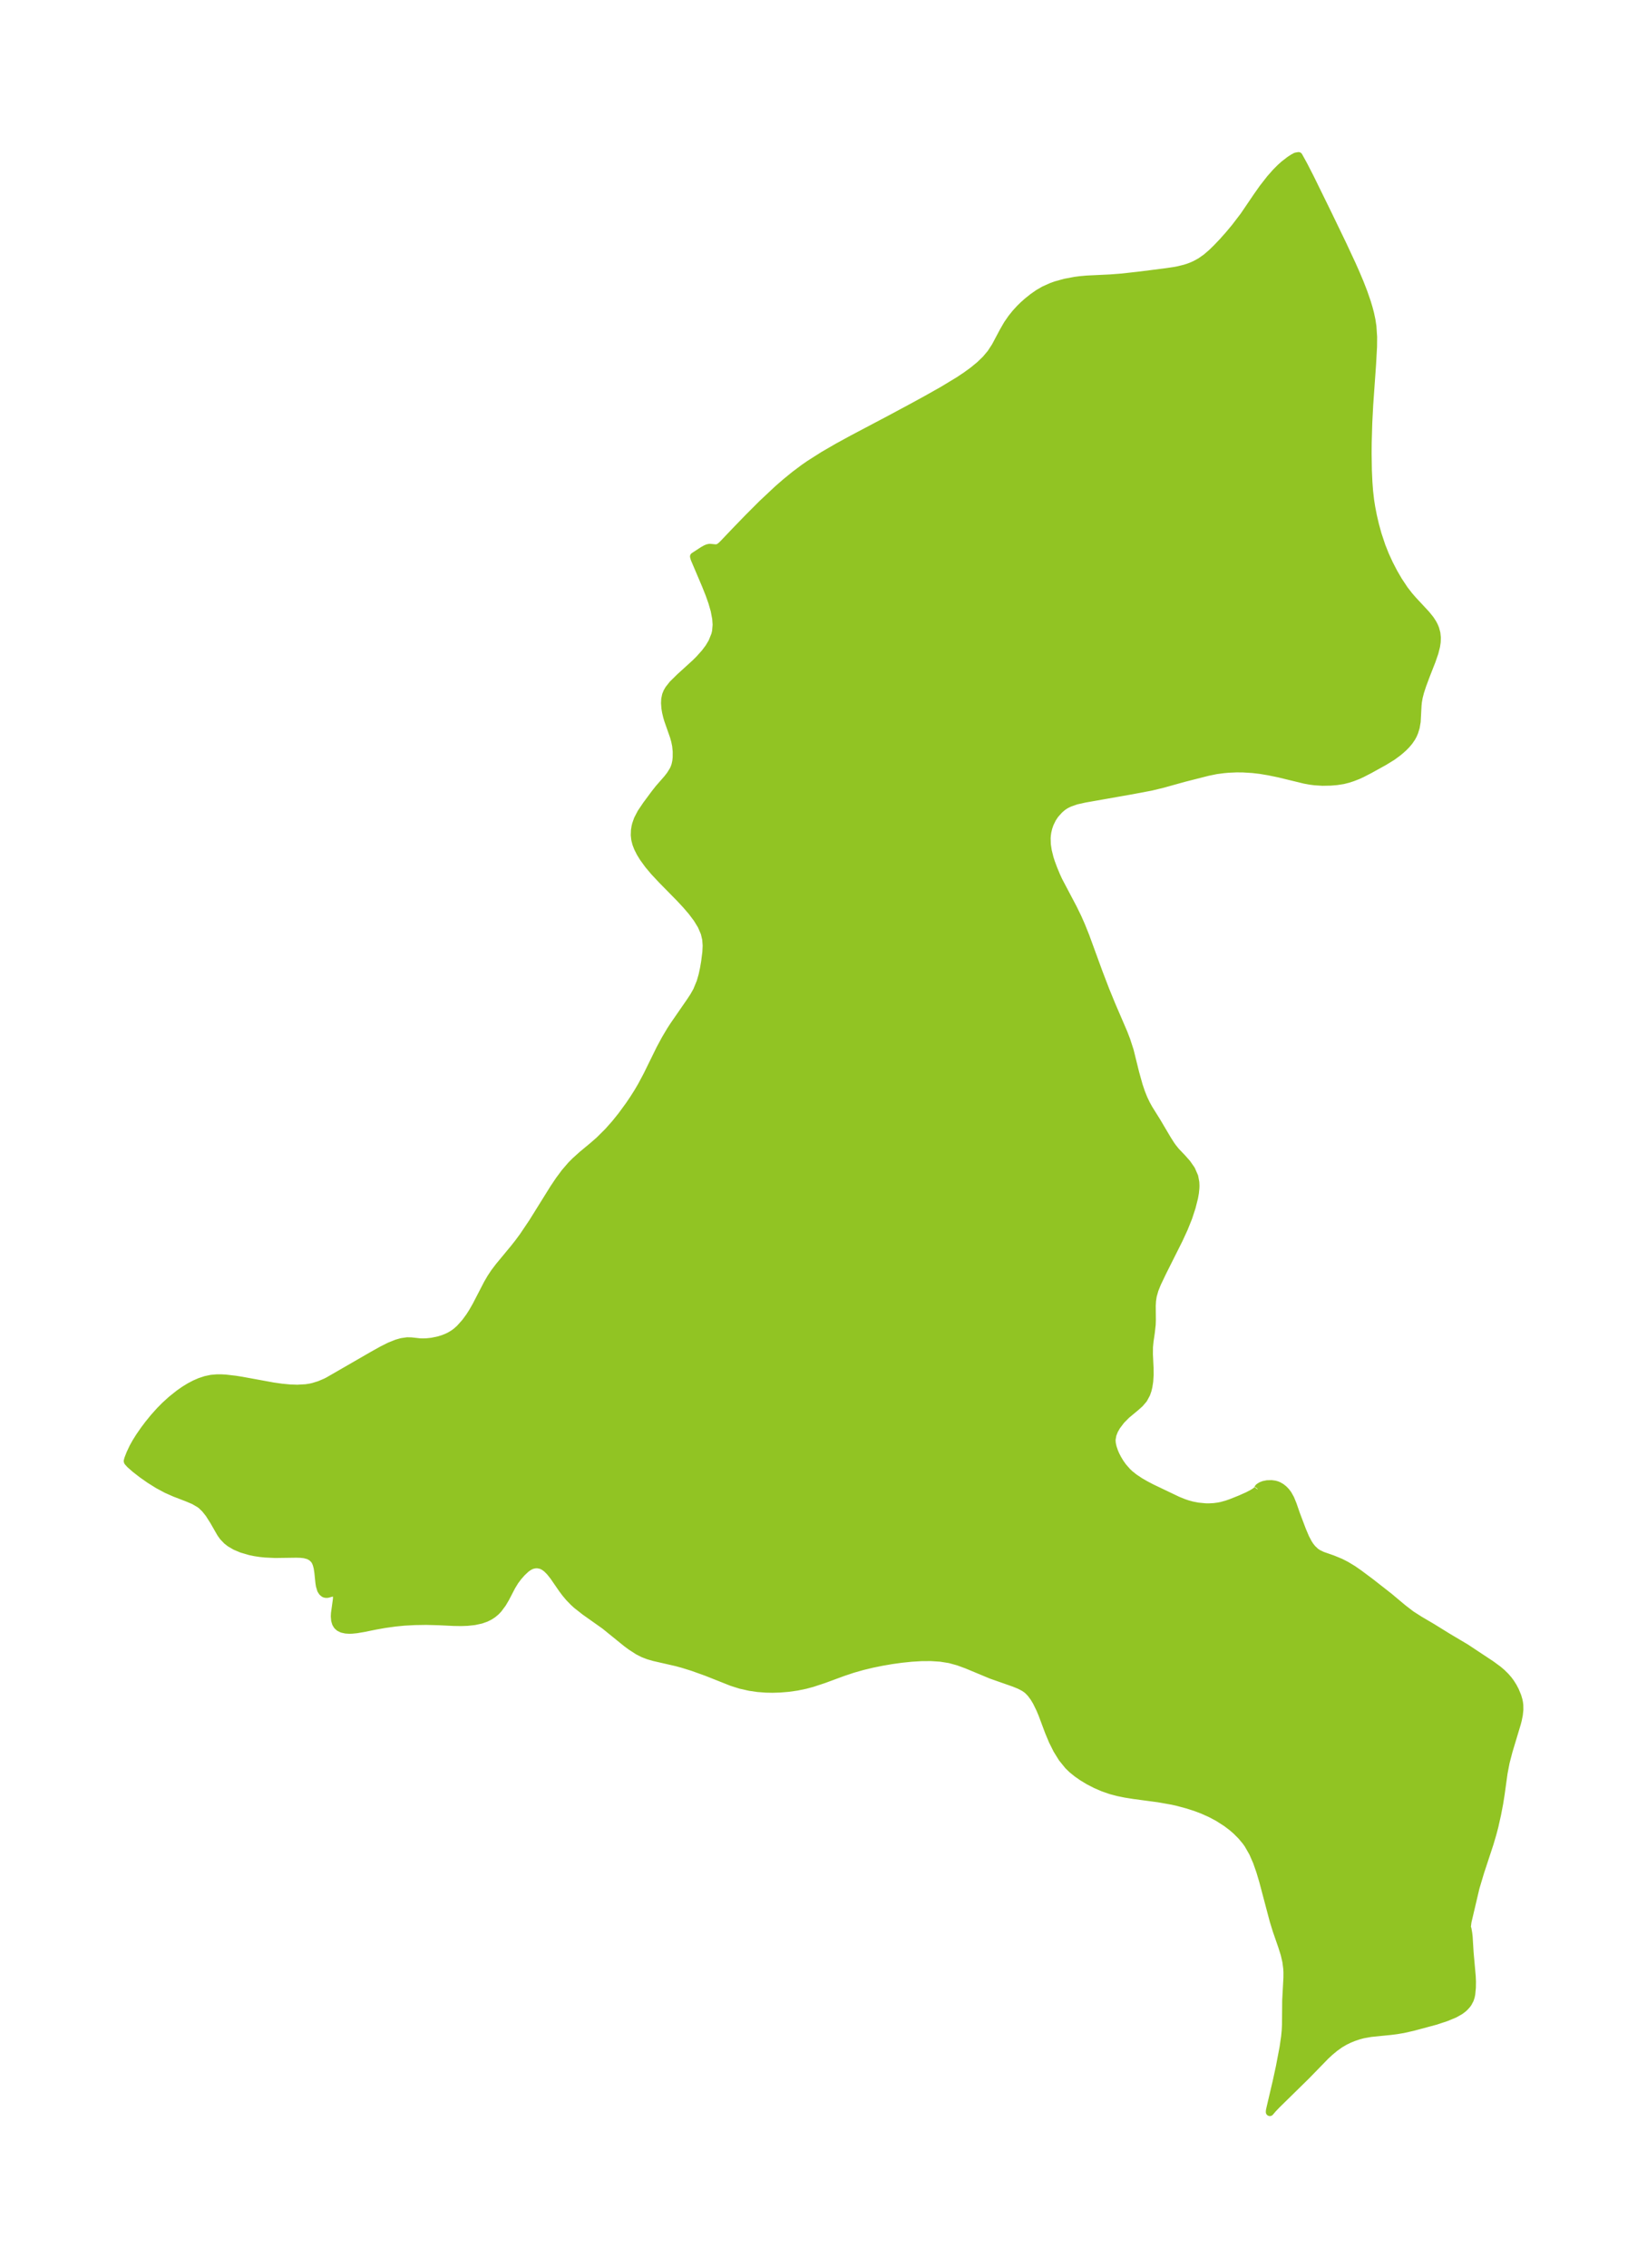 <?xml version="1.0" encoding="UTF-8"?>
<!DOCTYPE svg  PUBLIC '-//W3C//DTD SVG 1.1//EN'  'http://www.w3.org/Graphics/SVG/1.1/DTD/svg11.dtd'>
<svg width="203.86pt" height="280.51pt" version="1.1" viewBox="0 0 203.86 280.51" xmlns="http://www.w3.org/2000/svg" xmlns:xlink="http://www.w3.org/1999/xlink">
 <defs>
  <style type="text/css">*{stroke-linejoin: round; stroke-linecap: butt}</style>
 </defs>
 <g id="figure_1">
  <g id="patch_1">
   <path d="m0 280.51h203.86v-280.51h-203.86v280.51z" fill="none"/>
  </g>
  <g id="axes_1">
   <g id="PatchCollection_1">
    <defs>
     <path id="ma354a497f4" d="m155.68-96.354 0.142-0.188 0.283-0.182 0.313-0.121 0.429-0.087 0.536-0.014 0.397 0.054 0.256 0.072 0.202 0.082 0.343 0.198 0.291 0.231 0.28 0.288 0.255 0.339 0.299 0.539 0.298 0.729 0.426 1.23 0.737 1.943 0.397 0.934 0.356 0.673 0.225 0.344 0.267 0.334 0.403 0.381 0.291 0.2 0.553 0.27 1.306 0.456 0.96 0.396 0.705 0.362 0.818 0.494 0.732 0.507 1.466 1.093 2.283 1.786 1.676 1.404 1.054 0.811 1.075 0.685 1.496 0.878 2.021 1.249 2.173 1.289 3.137 2.076 0.859 0.631 0.462 0.391 0.455 0.449 0.352 0.406 0.261 0.351 0.303 0.478 0.264 0.499 0.291 0.701 0.144 0.492 0.056 0.279 0.041 0.327 0.008 0.559-0.066 0.63-0.132 0.653-0.107 0.413-1.034 3.434-0.361 1.388-0.254 1.319-0.36 2.596-0.185 1.165-0.258 1.341-0.335 1.501-0.255 0.961-0.348 1.174-1.16 3.522-0.573 1.922-0.988 4.194-0.078 0.608 0.009 0.186 0.026 0.075 0.033 0.021 0.093 0.522 0.055 0.458 0.118 1.94 0.264 2.941 0.03 0.667-0.011 0.756-0.076 0.79-0.07 0.33-0.111 0.338-0.232 0.439-0.157 0.213-0.274 0.298-0.186 0.168-0.359 0.269-0.697 0.389-1.035 0.429-1.353 0.443-2.731 0.734-1.195 0.269-0.851 0.144-0.734 0.092-2.454 0.248-0.951 0.169-0.542 0.145-0.641 0.215-0.531 0.217-0.563 0.274-0.566 0.331-0.642 0.454-0.616 0.51-0.537 0.494-2.405 2.469-3.678 3.606-0.488 0.515-0.327 0.385 0.01-0.161 0.069-0.33 0.776-3.307 0.389-1.794 0.457-2.397 0.192-1.325 0.075-0.793 0.034-0.652 0.026-3.054 0.151-2.803 0.003-0.671-0.024-0.469-0.113-0.865-0.212-0.91-0.306-0.971-0.681-1.965-0.367-1.188-1.303-4.916-0.36-1.209-0.411-1.174-0.489-1.12-0.598-1.043-0.284-0.397-0.552-0.658-0.609-0.61-0.516-0.449-0.733-0.556-1.039-0.662-0.911-0.483-0.998-0.446-0.894-0.337-0.961-0.308-1.215-0.327-0.665-0.151-1.698-0.301-3.067-0.41-1.078-0.173-0.896-0.184-0.875-0.232-0.943-0.326-0.909-0.391-0.871-0.448-0.829-0.501-0.612-0.426-0.634-0.514-0.466-0.451-0.756-0.935-0.639-1.034-0.546-1.096-0.471-1.126-0.809-2.164-0.277-0.657-0.427-0.87-0.312-0.521-0.395-0.532-0.343-0.355-0.188-0.157-0.316-0.216-0.558-0.29-0.672-0.273-2.827-0.992-3.032-1.262-1.046-0.383-1.077-0.297-1.141-0.182-1.173-0.075-1.195 0.008-1.21 0.073-1.219 0.125-1.223 0.169-1.222 0.209-1.217 0.248-1.208 0.291-1.193 0.339-1.242 0.416-2.359 0.869-1.41 0.464-0.846 0.227-1.053 0.217-1.062 0.15-1.044 0.086-0.924 0.028-0.804-0.016-1.009-0.077-0.994-0.144-1.139-0.256-1.074-0.34-3.1-1.23-1.759-0.63-1.197-0.372-0.803-0.219-2.766-0.632-0.696-0.201-0.667-0.256-0.625-0.322-0.886-0.573-0.528-0.391-2.688-2.177-2.456-1.738-1.022-0.803-0.383-0.348-0.537-0.554-0.447-0.53-0.411-0.547-1.084-1.573-0.443-0.553-0.381-0.382-0.311-0.236-0.272-0.149-0.194-0.074-0.381-0.074-0.341 0.008-0.329 0.074-0.261 0.108-0.294 0.173-0.264 0.199-0.493 0.466-0.459 0.521-0.408 0.549-0.387 0.636-0.771 1.481-0.366 0.62-0.518 0.697-0.295 0.308-0.374 0.313-0.377 0.247-0.465 0.233-0.609 0.216-0.812 0.176-0.876 0.095-0.811 0.027-0.887-0.015-1.815-0.087-1.583-0.042-1.409 0.022-1.337 0.073-1.112 0.11-1.31 0.183-1.139 0.203-1.432 0.292-0.901 0.15-0.546 0.053-0.318 0.01-0.446-0.026-0.444-0.097-0.348-0.168-0.244-0.219-0.17-0.28-0.111-0.37-0.041-0.496 0.018-0.369 0.235-1.702 0.017-0.296-0.038-0.346-0.159-0.235-0.214-0.046-0.775 0.21-0.232-1.28e-4 -0.168-0.055-0.209-0.169-0.17-0.268-0.152-0.503-0.062-0.387-0.13-1.269-0.092-0.594-0.116-0.435-0.152-0.35-0.136-0.209-0.31-0.303-0.396-0.219-0.509-0.137-0.475-0.053-0.517-0.017-2.656 0.036-1.244-0.059-0.611-0.064-0.631-0.096-0.618-0.127-1.021-0.298-0.785-0.331-0.66-0.386-0.377-0.293-0.47-0.49-0.292-0.411-0.884-1.541-0.571-0.894-0.479-0.601-0.456-0.439-0.21-0.163-0.724-0.422-0.822-0.348-1.546-0.594-1.018-0.45-1.057-0.566-1.025-0.64-0.957-0.671-0.834-0.649-0.631-0.553-0.287-0.317-0.027-0.092 0.07-0.264 0.255-0.652 0.358-0.763 0.352-0.632 0.43-0.687 0.571-0.826 0.547-0.728 0.647-0.796 0.748-0.837 0.642-0.65 0.795-0.723 0.964-0.768 0.639-0.445 0.647-0.397 0.63-0.332 0.637-0.278 0.7-0.232 0.709-0.15 0.693-0.06 0.532-4.47e-4 0.531 0.029 1.222 0.141 0.785 0.125 3.882 0.709 1.062 0.151 1.027 0.098 0.914 0.031 1.06-0.06 0.515-0.079 0.371-0.081 0.793-0.244 0.762-0.322 0.317-0.159 5.497-3.169 1.154-0.645 0.953-0.481 0.885-0.355 0.599-0.17 0.694-0.102 0.494 0.011 1.063 0.118 0.382 0.011 0.469-0.016 0.642-0.067 0.888-0.186 0.537-0.169 0.453-0.181 0.363-0.176 0.458-0.275 0.361-0.269 0.429-0.385 0.684-0.766 0.523-0.715 0.342-0.533 0.473-0.826 1.4-2.703 0.424-0.727 0.425-0.642 0.558-0.737 1.891-2.285 0.518-0.656 0.594-0.804 1.172-1.741 2.616-4.199 0.676-1.007 0.716-0.962 0.775-0.898 0.499-0.5 0.855-0.769 1.346-1.117 0.772-0.675 1.089-1.084 0.857-0.964 0.79-0.979 0.956-1.304 0.533-0.788 0.511-0.804 0.485-0.821 0.693-1.3 1.607-3.268 0.644-1.195 0.647-1.091 0.398-0.614 2.026-2.93 0.448-0.678 0.393-0.695 0.44-1.066 0.241-0.834 0.184-0.848 0.144-0.851 0.149-1.183 0.037-0.797-0.055-0.785-0.184-0.782-0.392-0.911-0.54-0.883-0.649-0.861-0.726-0.844-0.777-0.832-2.244-2.284-0.917-0.982-0.711-0.844-0.628-0.863-0.37-0.601-0.307-0.606-0.204-0.528-0.136-0.531-0.057-0.526 0.021-0.594 0.069-0.438 0.075-0.309 0.217-0.617 0.411-0.792 0.653-0.97 1.046-1.412 0.492-0.624 1.059-1.21 0.361-0.464 0.37-0.59 0.145-0.311 0.115-0.33 0.104-0.479 0.048-0.447 0.005-0.765-0.07-0.7-0.119-0.591-0.152-0.544-0.717-2.046-0.126-0.424-0.137-0.577-0.079-0.482-0.045-0.624 0.023-0.481 0.103-0.498 0.151-0.375 0.201-0.347 0.482-0.61 0.881-0.869 1.918-1.744 0.493-0.49 0.695-0.775 0.501-0.668 0.403-0.676 0.367-0.909 0.102-0.44 0.065-0.801-0.051-0.754-0.193-1.02-0.297-1.028-0.346-0.974-0.457-1.147-1.38-3.244-0.074-0.28 1.107-0.722 0.341-0.193 0.224-0.096 0.224-0.05 0.116-9.26e-4 0.591 0.059 0.23-0.008 0.109-0.024 0.207-0.1 0.193-0.147 0.279-0.263 1.596-1.674 1.486-1.533 1.759-1.76 1.895-1.775 0.933-0.816 1.152-0.942 1.178-0.883 0.682-0.472 1.698-1.079 1.792-1.039 1.869-1.021 4.581-2.417 2.756-1.479 1.859-1.016 1.942-1.095 1.984-1.2 0.914-0.608 0.87-0.635 0.814-0.669 0.741-0.714 0.648-0.771 0.556-0.858 0.966-1.817 0.518-0.899 0.519-0.75 0.505-0.626 0.524-0.571 0.408-0.399 0.518-0.461 0.651-0.522 0.683-0.477 0.721-0.418 0.921-0.412 0.536-0.192 1.111-0.309 1.257-0.236 0.6-0.079 0.85-0.077 2.941-0.141 1.403-0.108 2.246-0.252 3.215-0.409 1.051-0.155 0.457-0.086 0.821-0.202 0.378-0.119 0.43-0.159 0.482-0.212 0.66-0.362 0.718-0.503 0.701-0.607 0.631-0.617 0.736-0.776 0.731-0.823 0.765-0.915 1.09-1.426 1.66-2.443 0.702-0.994 0.911-1.166 0.679-0.767 0.561-0.566 0.448-0.403 0.717-0.554 0.394-0.257 0.353-0.191 0.327-0.056 0.624 1.133 0.804 1.565 2.204 4.494 1.822 3.772 1.141 2.448 0.469 1.053 0.505 1.197 0.463 1.191 0.411 1.186 0.218 0.72 0.19 0.72 0.168 0.787 0.121 0.79 0.088 1.31-0.011 1.22-0.119 2.142-0.355 5.029-0.115 2.218-0.073 2.536-0.01 1.267 0.034 2.101 0.067 1.467 0.082 1.096 0.128 1.119 0.133 0.851 0.219 1.12 0.249 1.066 0.325 1.181 0.484 1.458 0.448 1.121 0.501 1.09 0.547 1.054 0.588 1.012 0.737 1.109 0.594 0.764 0.43 0.496 1.669 1.794 0.513 0.636 0.312 0.485 0.159 0.305 0.144 0.345 0.149 0.548 0.059 0.554-0.021 0.553-0.079 0.526-0.198 0.784-0.347 1.003-0.682 1.737-0.477 1.279-0.269 0.823-0.174 0.674-0.097 0.562-0.044 0.412-0.108 2.035-0.123 0.713-0.177 0.575-0.16 0.372-0.176 0.323-0.323 0.471-0.326 0.385-0.353 0.359-0.407 0.363-0.36 0.292-0.649 0.473-1.007 0.617-1.769 0.979-0.945 0.487-0.528 0.242-0.648 0.251-0.524 0.171-0.625 0.159-0.791 0.123-0.777 0.065-0.984 0.019-0.96-0.061-0.531-0.068-0.708-0.127-3.211-0.779-1.234-0.253-1.054-0.177-0.968-0.113-1.179-0.072-0.802-0.006-1.015 0.045-0.589 0.053-0.917 0.122-1.036 0.212-2.951 0.751-2.669 0.741-1.409 0.34-2.365 0.447-5.815 1.024-1.079 0.24-0.829 0.291-0.427 0.207-0.252 0.155-0.246 0.179-0.369 0.324-0.517 0.579-0.325 0.489-0.318 0.653-0.173 0.506-0.114 0.479-0.063 0.426-0.027 0.361 0.023 0.787 0.118 0.787 0.222 0.893 0.166 0.522 0.302 0.811 0.357 0.859 0.274 0.598 1.812 3.435 0.556 1.139 0.437 0.988 0.532 1.323 1.637 4.476 0.853 2.222 0.755 1.841 1.477 3.43 0.352 0.92 0.413 1.275 0.68 2.751 0.426 1.523 0.288 0.859 0.31 0.776 0.331 0.693 0.305 0.552 1.043 1.673 1.252 2.118 0.441 0.693 0.215 0.303 0.404 0.504 0.755 0.791 0.619 0.695 0.536 0.77 0.377 0.859 0.135 0.714 0.018 0.42-0.01 0.315-0.06 0.573-0.105 0.589-0.301 1.185-0.415 1.269-0.549 1.36-0.624 1.355-2.015 4.014-0.674 1.411-0.314 0.781-0.22 0.774-0.09 0.6-0.035 0.602 0.014 1.786-0.019 0.57-0.114 1.008-0.151 1.028-0.072 0.743-0.007 0.896 0.081 1.686 0.009 0.833-0.052 0.814-0.101 0.651-0.113 0.459-0.151 0.431-0.353 0.655-0.462 0.537-0.538 0.478-1.116 0.925-0.653 0.663-0.554 0.727-0.3 0.527-0.212 0.542-0.103 0.578-0.003 0.18 0.029 0.332 0.1 0.462 0.193 0.571 0.165 0.381 0.24 0.469 0.311 0.515 0.349 0.491 0.553 0.63 0.305 0.285 0.531 0.425 0.733 0.49 0.68 0.393 0.755 0.395 3.247 1.551 0.752 0.302 0.463 0.156 0.561 0.154 0.715 0.139 0.943 0.091 0.431 0.006 0.64-0.035 0.542-0.073 0.361-0.072 0.652-0.179 0.545-0.19 1.139-0.455 0.919-0.409 0.546-0.282 0.354-0.218 0.243-0.19 0.082-0.089 0.023-0.04-0.009-0.033" stroke="#91c423"/>
    </defs>
    <g clip-path="url(#p13aacb6364)">
     <use y="280.512" fill="#91c423" stroke="#91c423" xlink:href="#ma354a497f4"/>
    </g>
   </g>
  </g>
 </g>
 <defs>
  <clipPath id="p13aacb6364">
   <rect x="7.2" y="7.2" width="189.46" height="266.11"/>
  </clipPath>
 </defs>
</svg>
